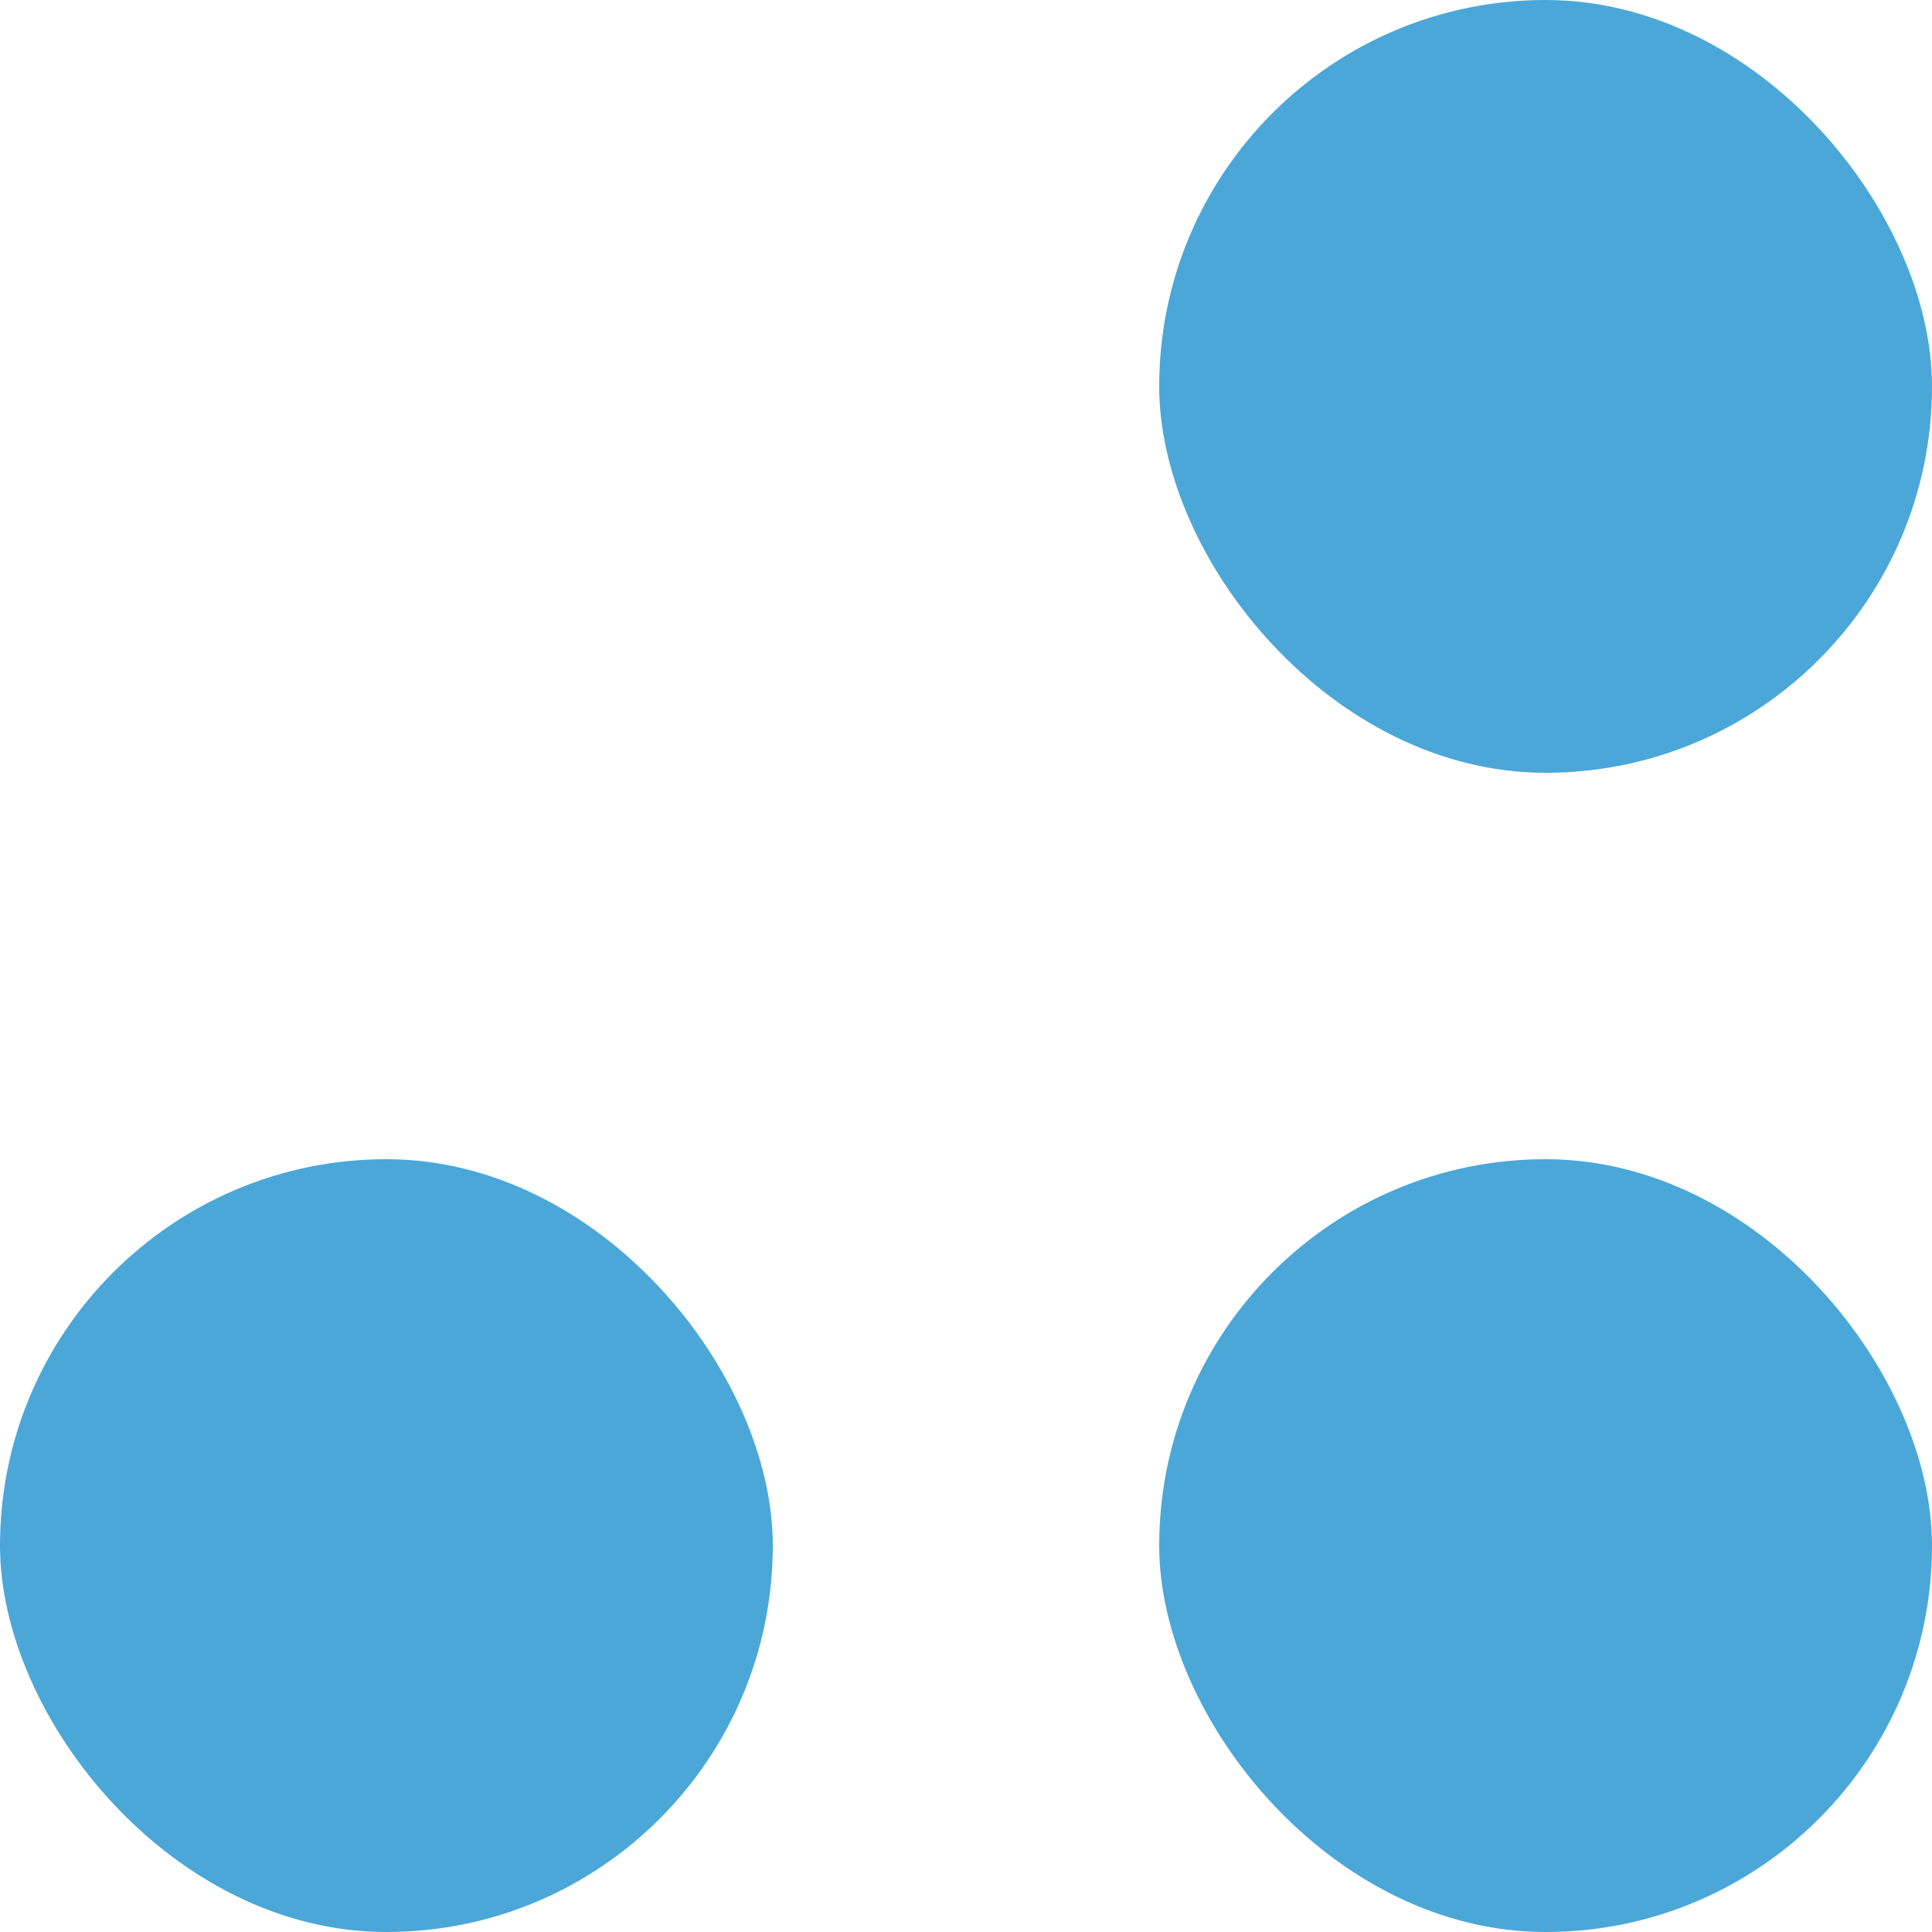 <svg width="10" height="10" viewBox="0 0 10 10" fill="none" xmlns="http://www.w3.org/2000/svg">
<rect x="6" width="4" height="4" rx="2" fill="#4BA7D8"/>
<rect x="6" y="6" width="4" height="4" rx="2" fill="#4BA7D8"/>
<rect y="6" width="4" height="4" rx="2" fill="#4BA7D8"/>
</svg>

